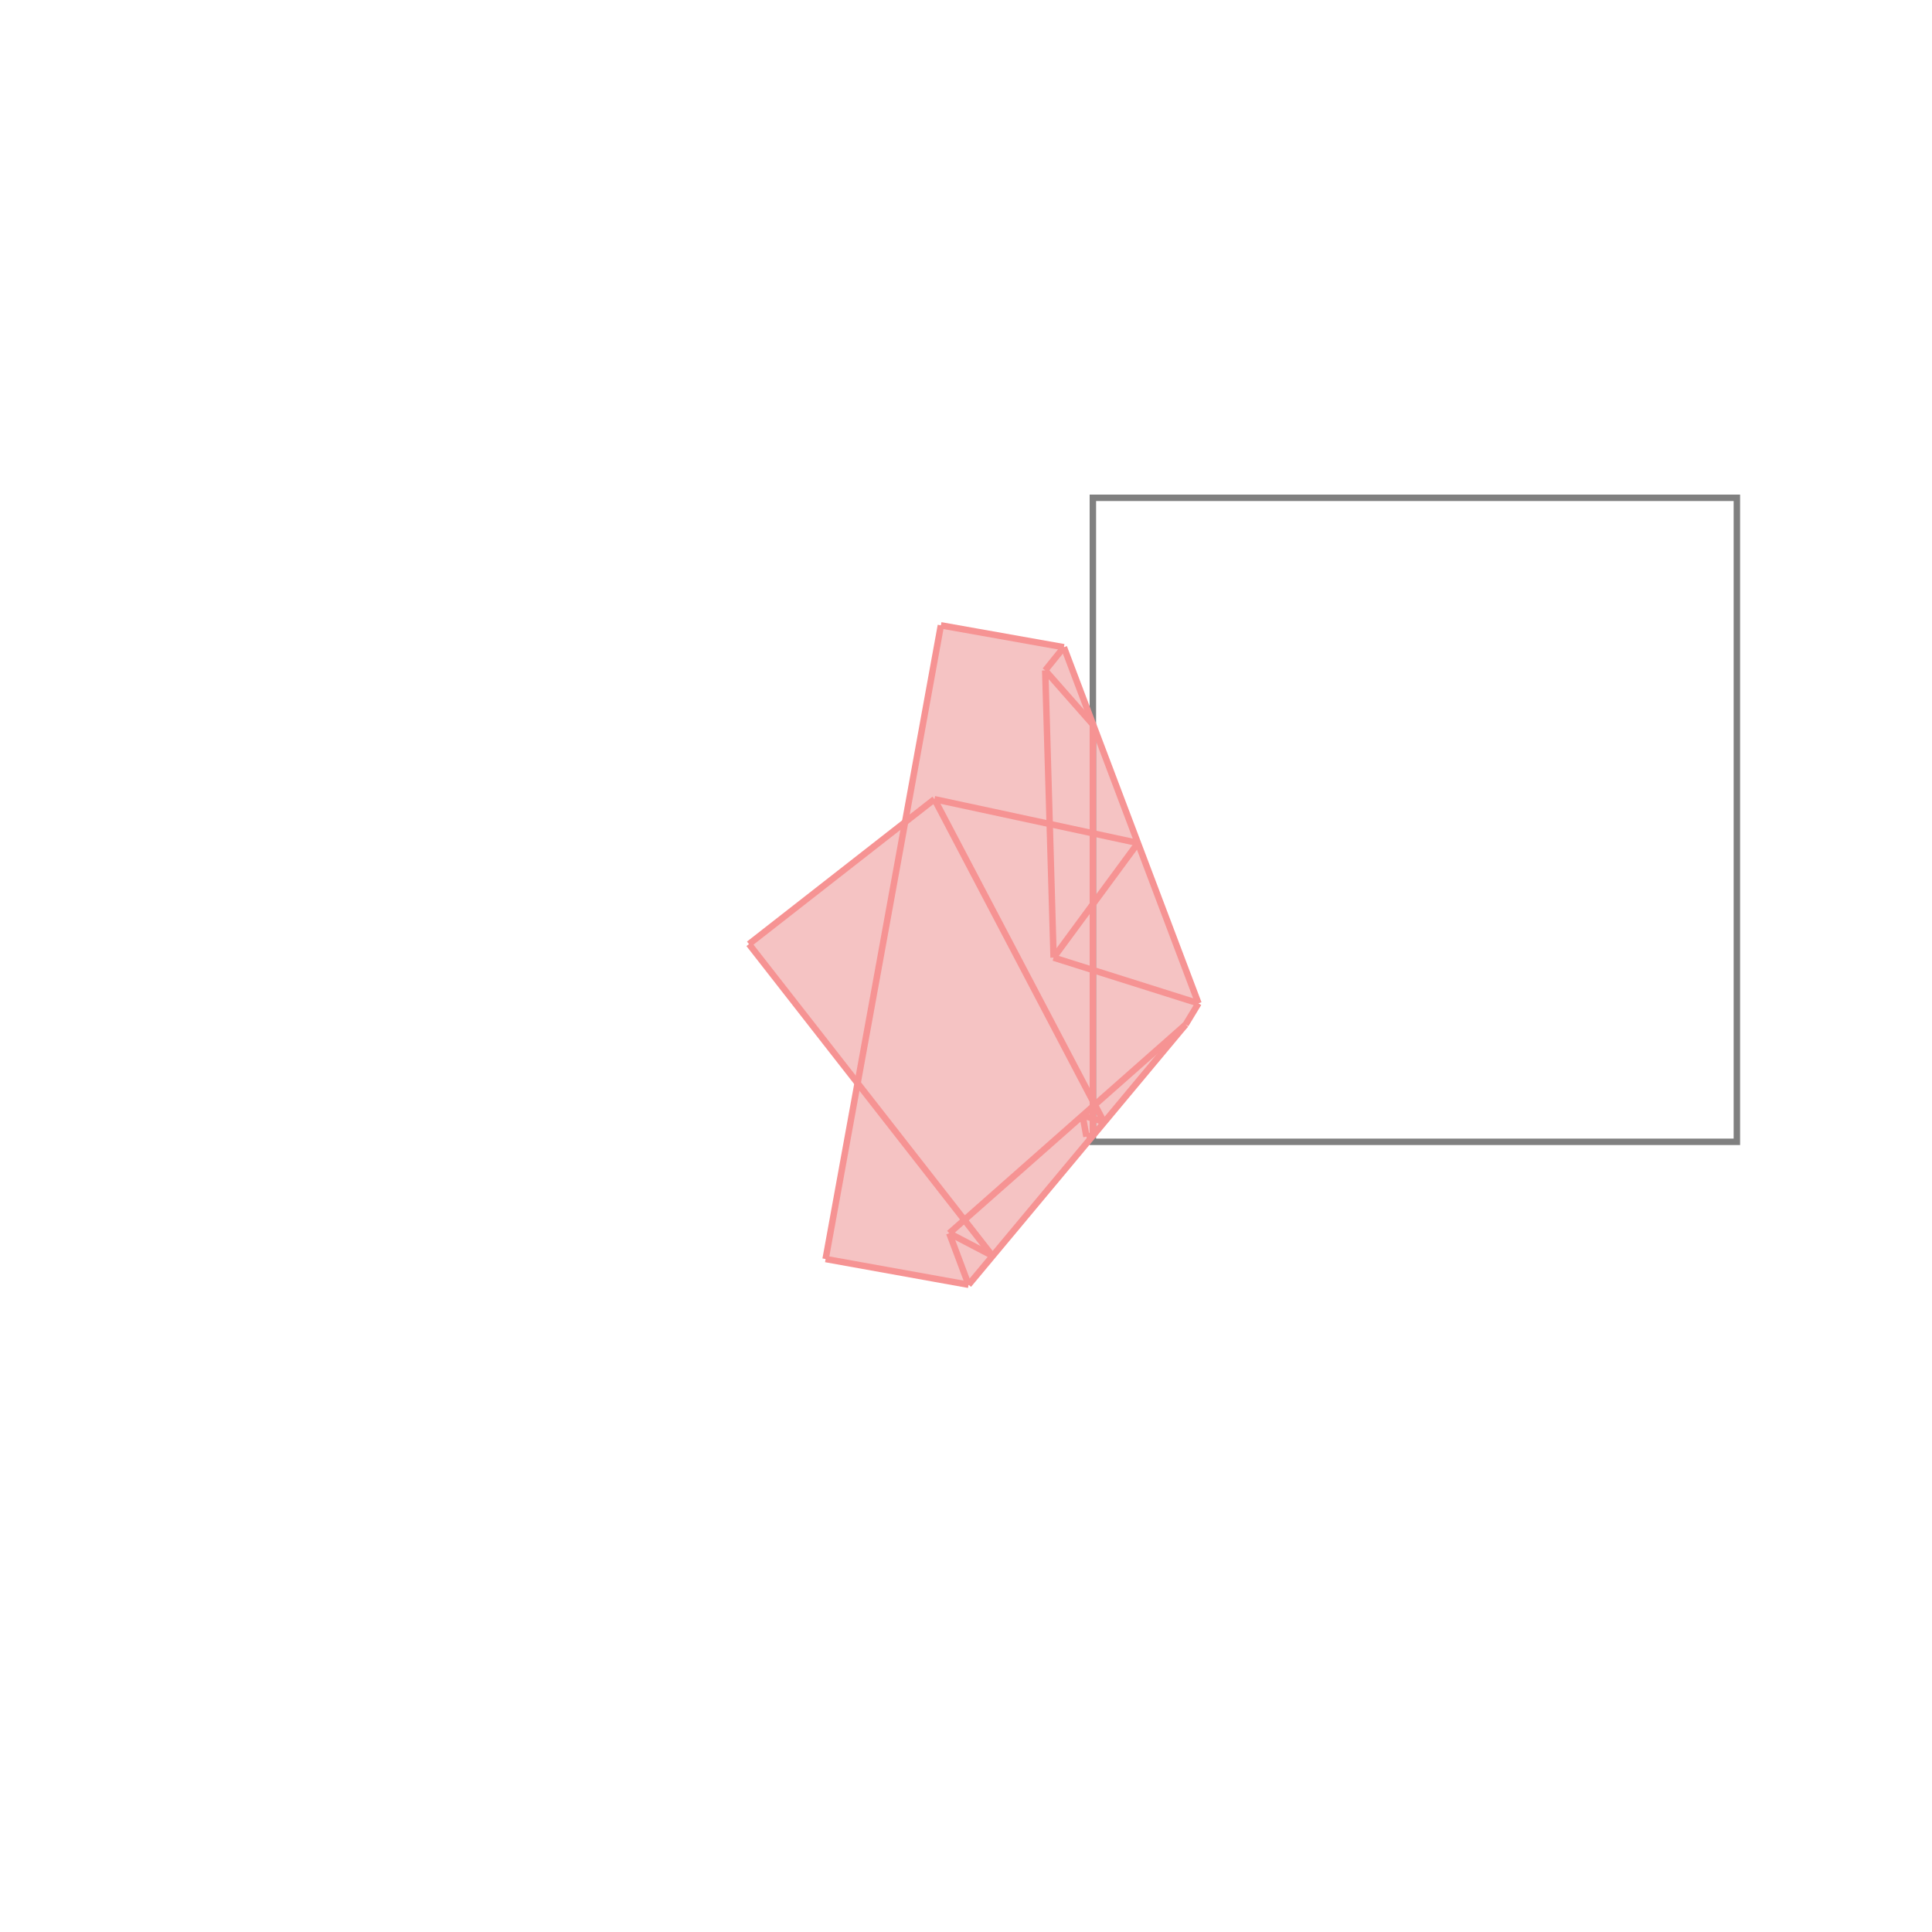 <svg xmlns="http://www.w3.org/2000/svg" viewBox="-1.5 -1.5 3 3">
<g transform="scale(1, -1)">
<path d="M0.004 -0.495 L0.341 -0.091 L0.361 -0.058 L0.152 0.495 L-0.039 0.529 L-0.095 0.223 L-0.337 0.034 L-0.168 -0.182 L-0.218 -0.455 z " fill="rgb(245,195,195)" />
<path d="M0.197 -0.273 L1.197 -0.273 L1.197 0.727 L0.197 0.727  z" fill="none" stroke="rgb(128,128,128)" stroke-width="0.01" />
<line x1="0.004" y1="-0.495" x2="-0.218" y2="-0.455" style="stroke:rgb(246,147,147);stroke-width:0.01" />
<line x1="0.041" y1="-0.45" x2="-0.026" y2="-0.415" style="stroke:rgb(246,147,147);stroke-width:0.01" />
<line x1="0.041" y1="-0.45" x2="-0.337" y2="0.034" style="stroke:rgb(246,147,147);stroke-width:0.01" />
<line x1="0.004" y1="-0.495" x2="-0.026" y2="-0.415" style="stroke:rgb(246,147,147);stroke-width:0.01" />
<line x1="0.341" y1="-0.091" x2="0.361" y2="-0.058" style="stroke:rgb(246,147,147);stroke-width:0.01" />
<line x1="0.187" y1="-0.265" x2="0.181" y2="-0.232" style="stroke:rgb(246,147,147);stroke-width:0.01" />
<line x1="0.136" y1="0.013" x2="0.123" y2="0.459" style="stroke:rgb(246,147,147);stroke-width:0.01" />
<line x1="0.197" y1="-0.263" x2="0.197" y2="0.375" style="stroke:rgb(246,147,147);stroke-width:0.01" />
<line x1="0.004" y1="-0.495" x2="0.341" y2="-0.091" style="stroke:rgb(246,147,147);stroke-width:0.01" />
<line x1="0.187" y1="-0.265" x2="0.197" y2="-0.263" style="stroke:rgb(246,147,147);stroke-width:0.01" />
<line x1="0.214" y1="-0.242" x2="-0.049" y2="0.259" style="stroke:rgb(246,147,147);stroke-width:0.01" />
<line x1="-0.026" y1="-0.415" x2="0.341" y2="-0.091" style="stroke:rgb(246,147,147);stroke-width:0.01" />
<line x1="0.214" y1="-0.242" x2="0.181" y2="-0.232" style="stroke:rgb(246,147,147);stroke-width:0.01" />
<line x1="-0.218" y1="-0.455" x2="-0.039" y2="0.529" style="stroke:rgb(246,147,147);stroke-width:0.01" />
<line x1="0.361" y1="-0.058" x2="0.152" y2="0.495" style="stroke:rgb(246,147,147);stroke-width:0.01" />
<line x1="0.136" y1="0.013" x2="0.267" y2="0.191" style="stroke:rgb(246,147,147);stroke-width:0.01" />
<line x1="0.361" y1="-0.058" x2="0.136" y2="0.013" style="stroke:rgb(246,147,147);stroke-width:0.01" />
<line x1="0.197" y1="0.375" x2="0.123" y2="0.459" style="stroke:rgb(246,147,147);stroke-width:0.01" />
<line x1="0.123" y1="0.459" x2="0.152" y2="0.495" style="stroke:rgb(246,147,147);stroke-width:0.01" />
<line x1="-0.337" y1="0.034" x2="-0.049" y2="0.259" style="stroke:rgb(246,147,147);stroke-width:0.01" />
<line x1="0.267" y1="0.191" x2="-0.049" y2="0.259" style="stroke:rgb(246,147,147);stroke-width:0.01" />
<line x1="0.152" y1="0.495" x2="-0.039" y2="0.529" style="stroke:rgb(246,147,147);stroke-width:0.01" />
</g>
</svg>
